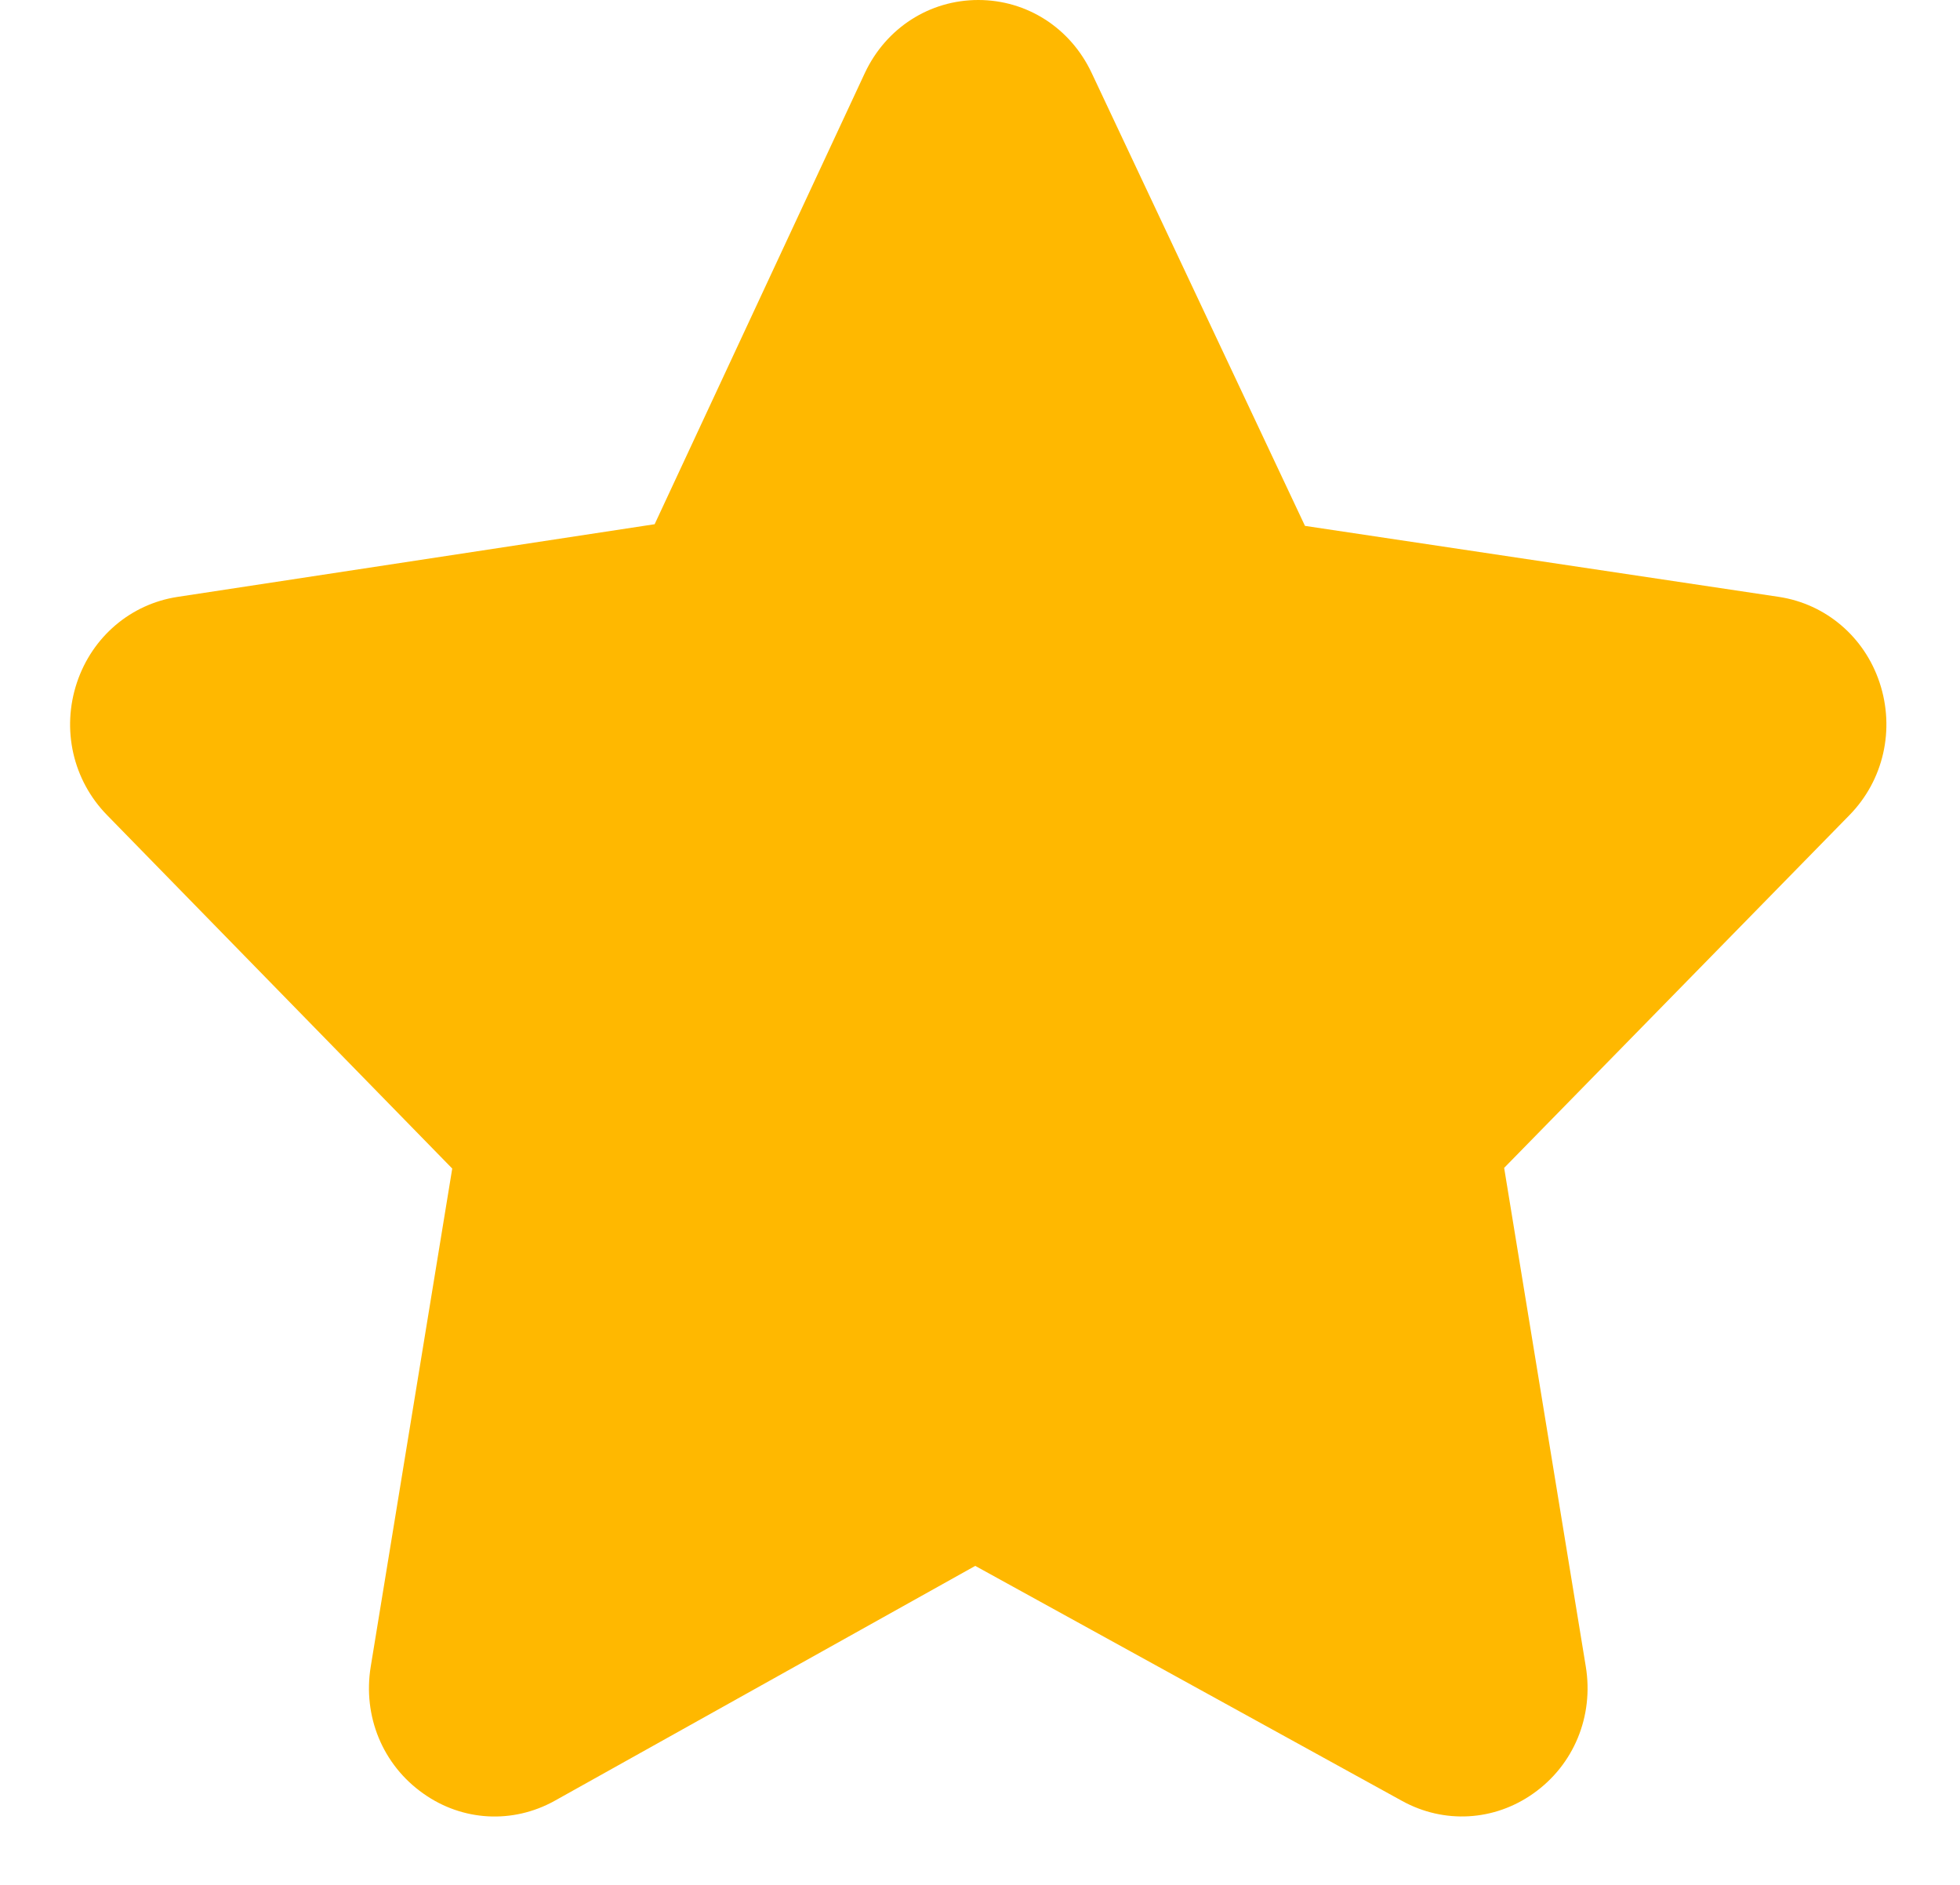 <svg width="26" height="25" viewBox="0 0 26 25" fill="none" xmlns="http://www.w3.org/2000/svg">
<path d="M24.933 9.052C24.731 8.446 24.22 8.012 23.6 7.917L17.311 6.975L14.48 0.965C14.199 0.37 13.623 0 12.977 0C12.331 0 11.755 0.37 11.474 0.965L8.684 6.953L2.354 7.917C1.734 8.012 1.224 8.446 1.021 9.052C0.813 9.674 0.967 10.349 1.421 10.812L5.999 15.499L4.918 22.104C4.81 22.763 5.077 23.41 5.616 23.789C6.134 24.157 6.8 24.193 7.354 23.887L12.937 20.769L18.6 23.887C19.156 24.193 19.82 24.155 20.338 23.789C20.877 23.41 21.144 22.763 21.036 22.104L19.953 15.49L24.533 10.812C24.987 10.349 25.14 9.674 24.933 9.052Z" fill="#FFB800"/>
</svg>
